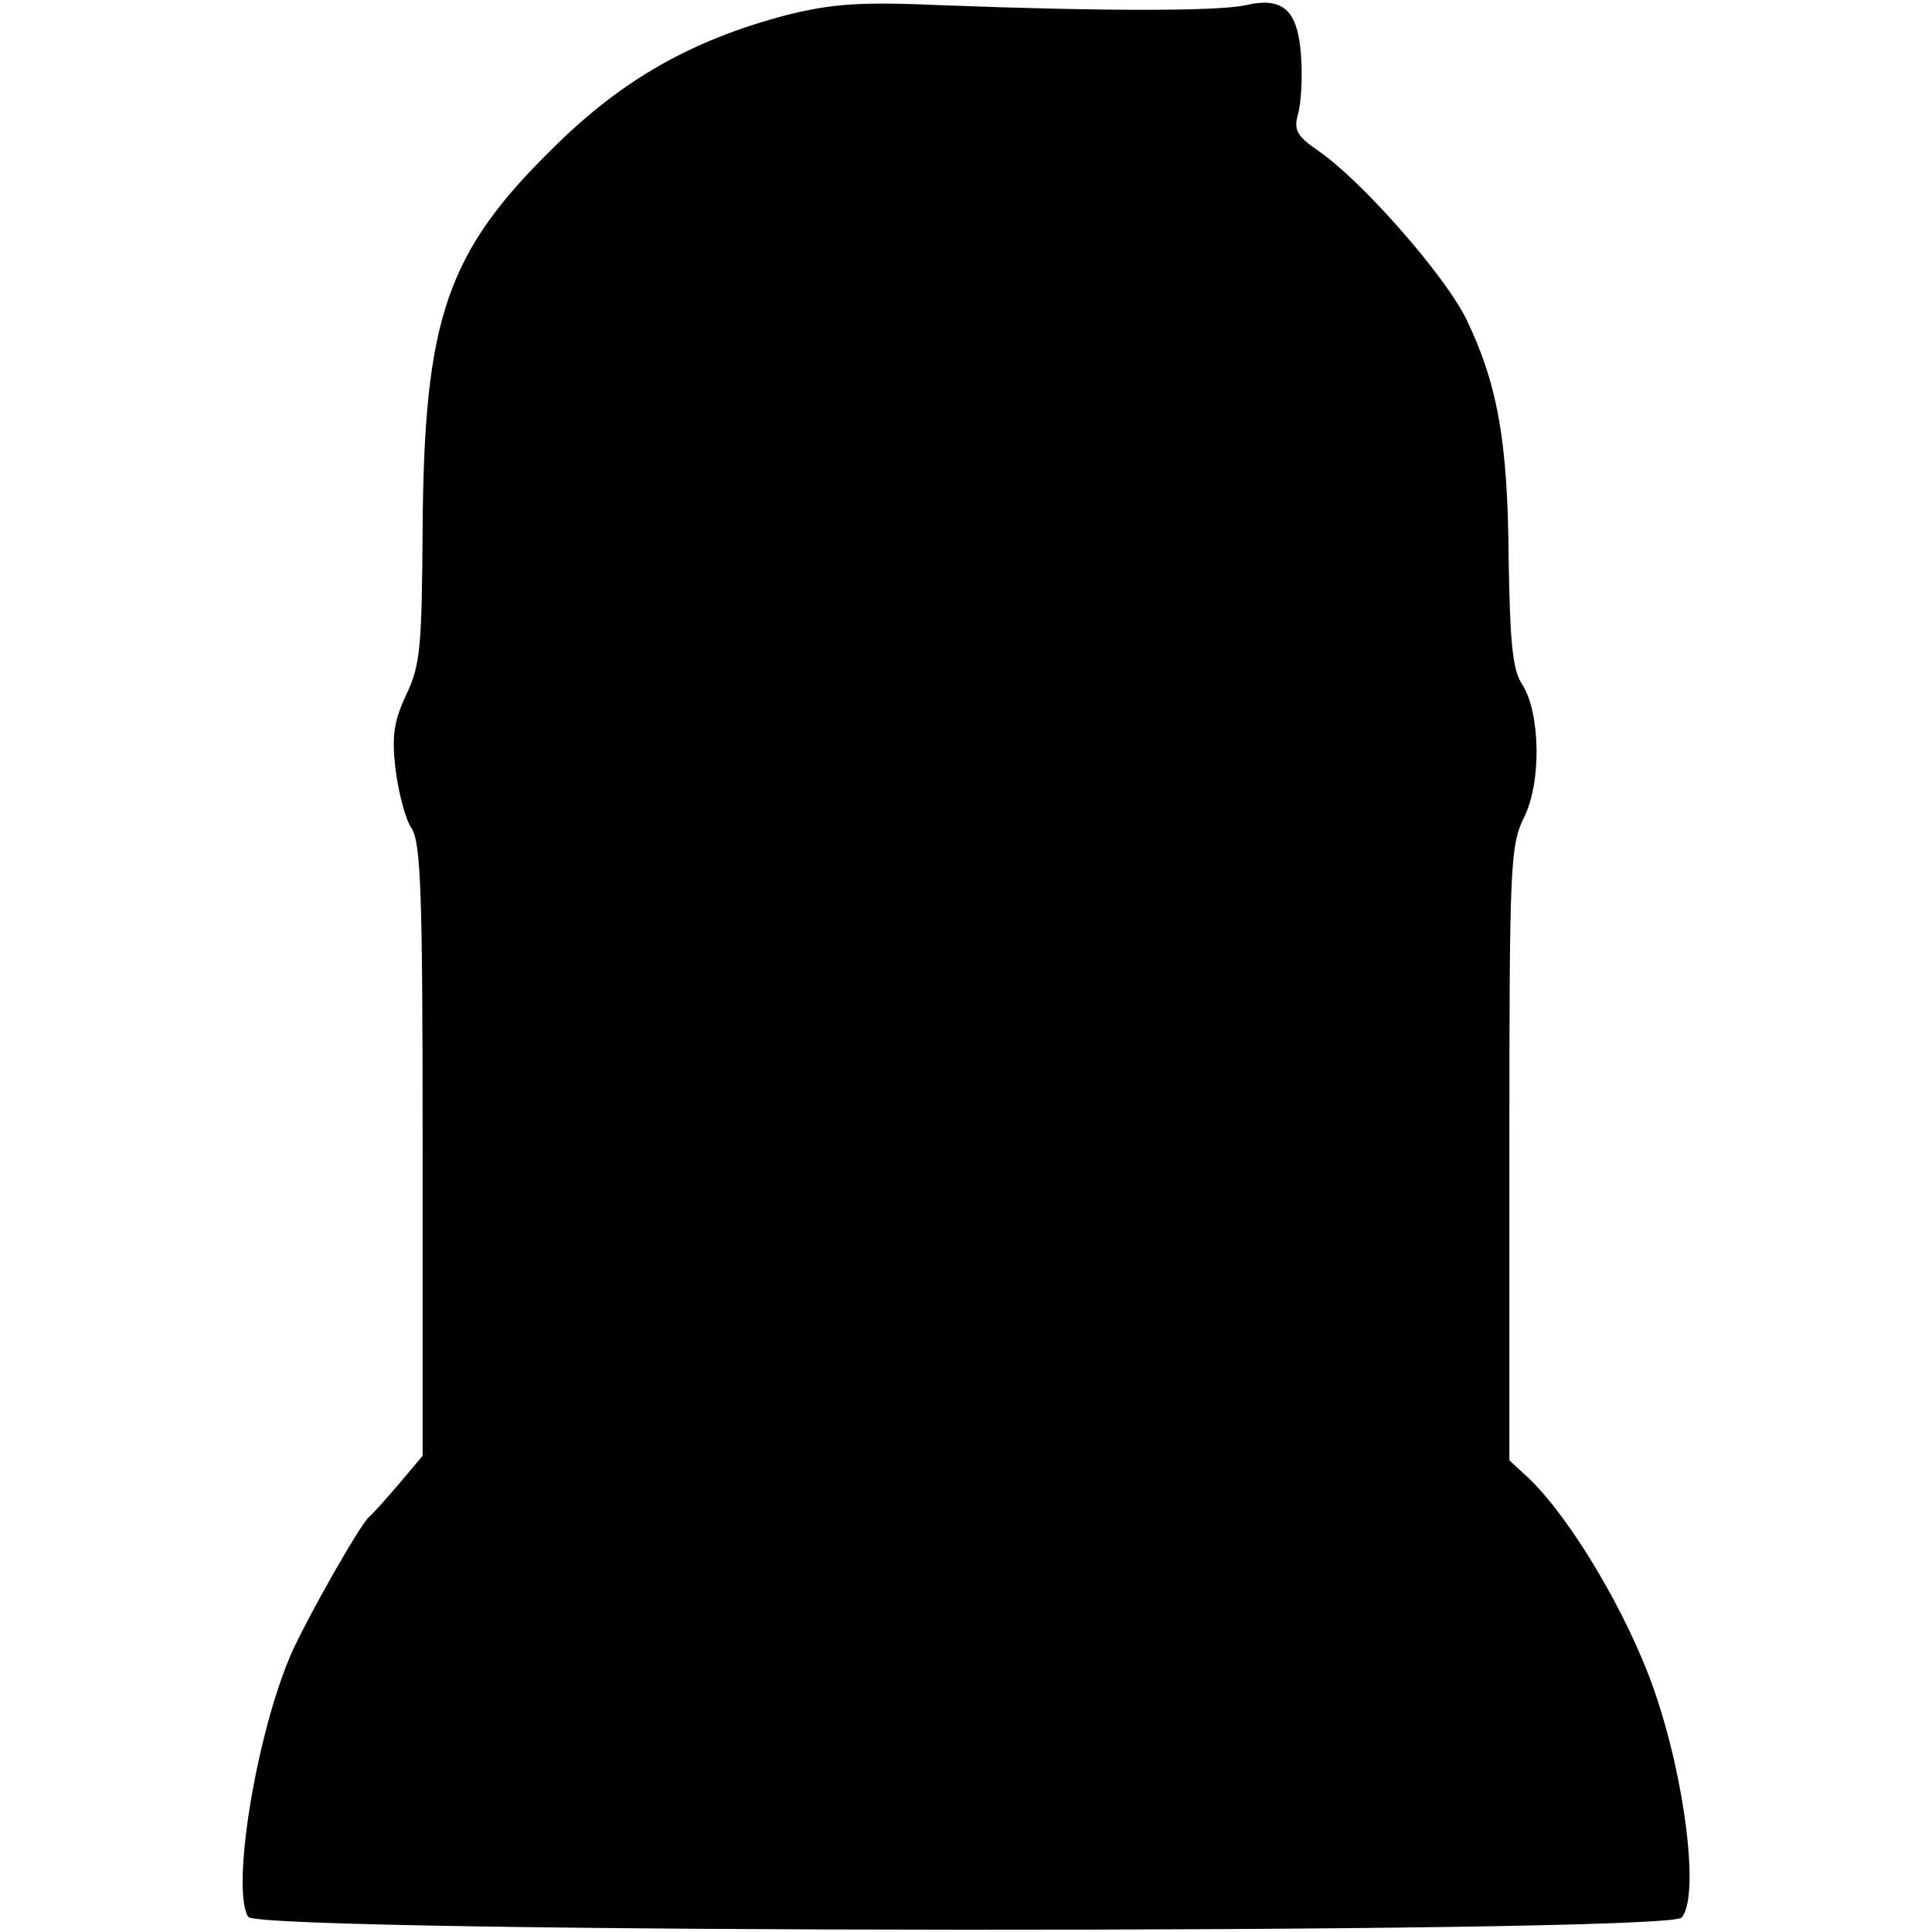 <?xml version="1.0" standalone="no"?>
<!DOCTYPE svg PUBLIC "-//W3C//DTD SVG 20010904//EN"
 "http://www.w3.org/TR/2001/REC-SVG-20010904/DTD/svg10.dtd">
<svg version="1.0" xmlns="http://www.w3.org/2000/svg"
 width="256pt" height="256pt" viewBox="0 0 256 256"
 preserveAspectRatio="xMidYMid meet">
<g transform="translate(0,256) scale(0.1,-0.1)"
fill="#000000" stroke="none">
<path d="M1042 2540 c-125 -33 -217 -85 -308 -175 -142 -139 -172 -226 -174
-504 -1 -159 -3 -183 -22 -222 -16 -35 -19 -53 -14 -98 4 -31 13 -66 21 -78
13 -19 15 -89 15 -427 l0 -405 -32 -38 c-18 -21 -35 -40 -39 -43 -13 -12 -81
-132 -103 -181 -47 -108 -80 -314 -57 -349 15 -22 1876 -23 1899 -1 24 25 6
180 -36 301 -35 101 -110 227 -166 281 l-26 24 0 406 c0 380 1 408 19 445 24
47 22 140 -2 177 -13 20 -16 55 -18 167 -1 156 -15 232 -56 317 -29 59 -139
184 -196 223 -29 20 -33 28 -27 49 4 14 6 48 4 76 -4 61 -23 80 -74 68 -38 -8
-188 -8 -400 0 -112 5 -147 2 -208 -13z"/>
</g>
</svg>
